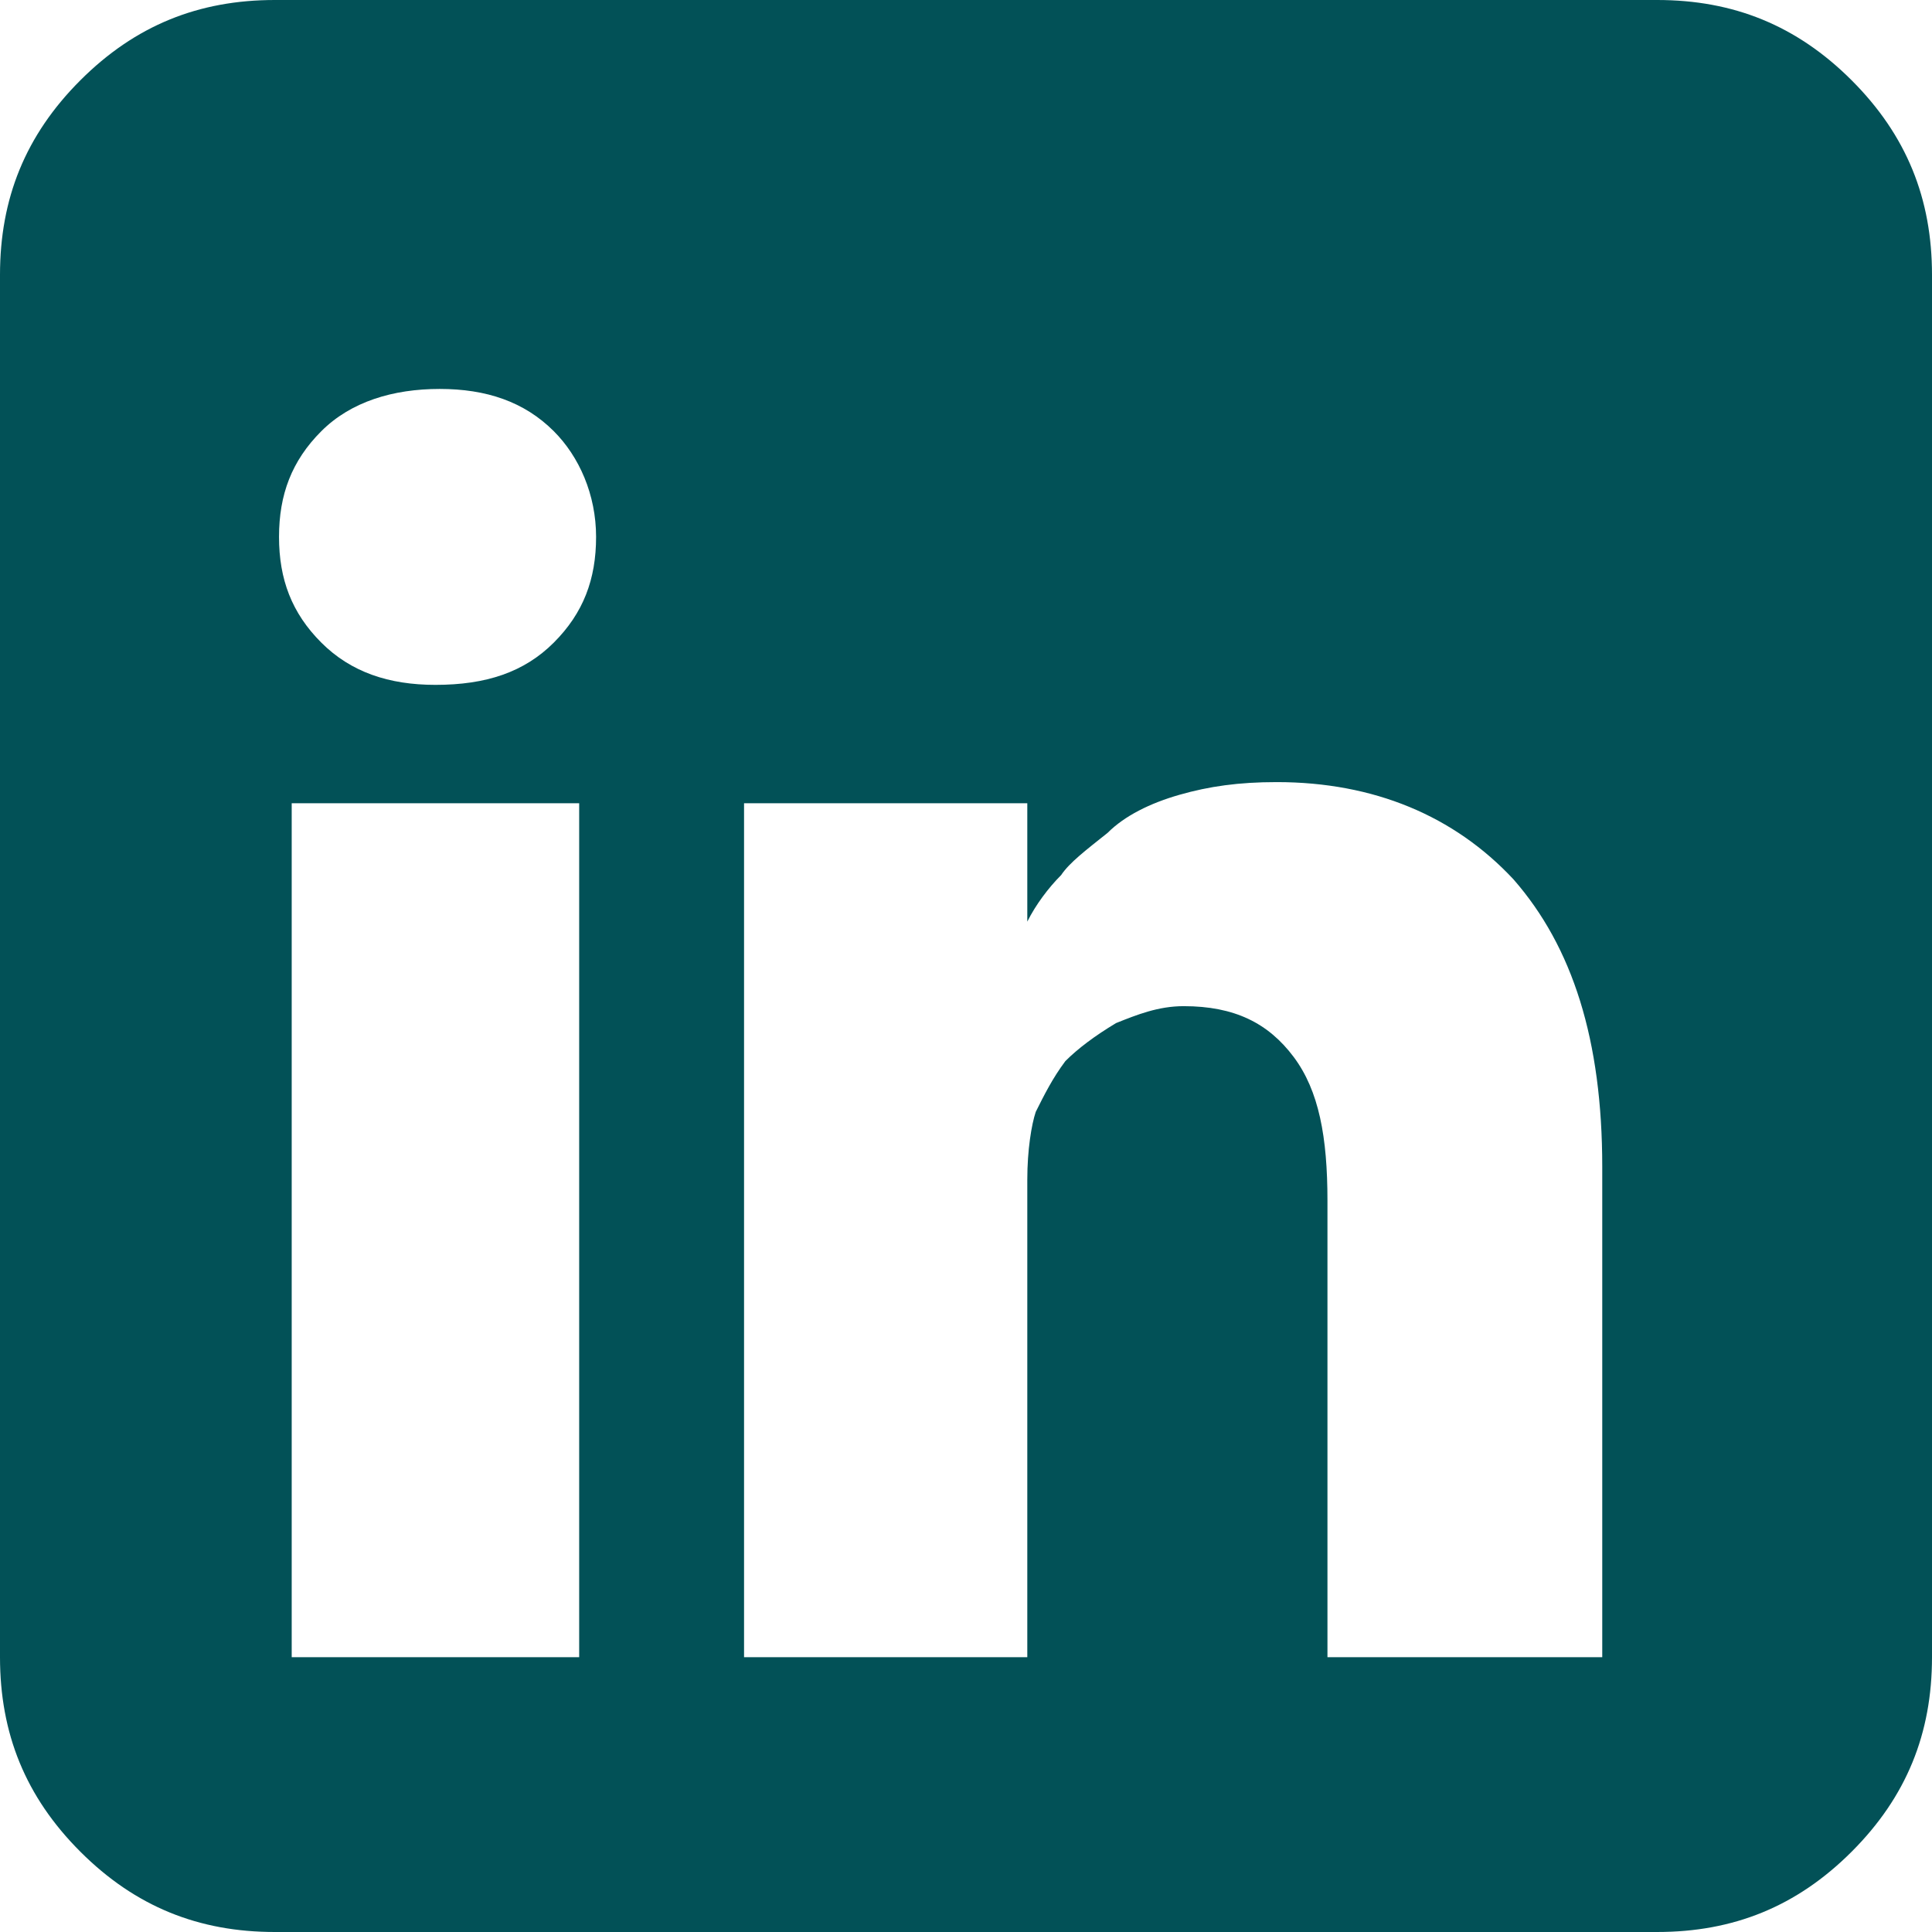 <?xml version="1.0" encoding="utf-8"?>
<!-- Generator: Adobe Illustrator 20.1.0, SVG Export Plug-In . SVG Version: 6.00 Build 0)  -->
<svg version="1.1" id="Layer_1" xmlns="http://www.w3.org/2000/svg" xmlns:xlink="http://www.w3.org/1999/xlink" x="0px" y="0px"
	 width="45.7px" height="45.7px" viewBox="0 0 45.7 45.7" style="enable-background:new 0 0 45.7 45.7;" xml:space="preserve">
<style type="text/css">
	.st0{fill:#025157;}
</style>
<path class="st0" d="M39.2,0c1.8,0,3.3,0.6,4.6,1.9s1.9,2.8,1.9,4.6v32.7c0,1.8-0.6,3.3-1.9,4.6c-1.3,1.3-2.8,1.9-4.6,1.9H6.5
	c-1.8,0-3.3-0.6-4.6-1.9C0.6,42.5,0,41,0,39.2V6.5c0-1.8,0.6-3.3,1.9-4.6S4.7,0,6.5,0H39.2z M10.3,16.2c1.2,0,2.1-0.3,2.8-1
	c0.7-0.7,1-1.5,1-2.5s-0.4-1.9-1-2.5c-0.7-0.7-1.6-1-2.7-1s-2.1,0.3-2.8,1c-0.7,0.7-1,1.5-1,2.5s0.3,1.8,1,2.5
	C8.3,15.9,9.2,16.2,10.3,16.2L10.3,16.2z M13.7,39.2V19H6.9v20.2H13.7z M37.9,39.2V27.6c0-3-0.7-5.2-2.1-6.8
	c-1.4-1.5-3.3-2.3-5.6-2.3c-0.9,0-1.6,0.1-2.3,0.3s-1.3,0.5-1.7,0.9c-0.5,0.4-0.9,0.7-1.1,1c-0.3,0.3-0.6,0.7-0.8,1.1V19h-6.7
	c0,0.6,0,2.5,0,5.9s0,6.6,0,9.7v4.6h6.7V27.9c0-0.7,0.1-1.3,0.2-1.6c0.2-0.4,0.4-0.8,0.7-1.2c0.3-0.3,0.7-0.6,1.2-0.9
	c0.5-0.2,1-0.4,1.6-0.4c1.2,0,2,0.4,2.6,1.2c0.6,0.8,0.8,1.9,0.8,3.4v10.8H37.9z"/>
</svg>
